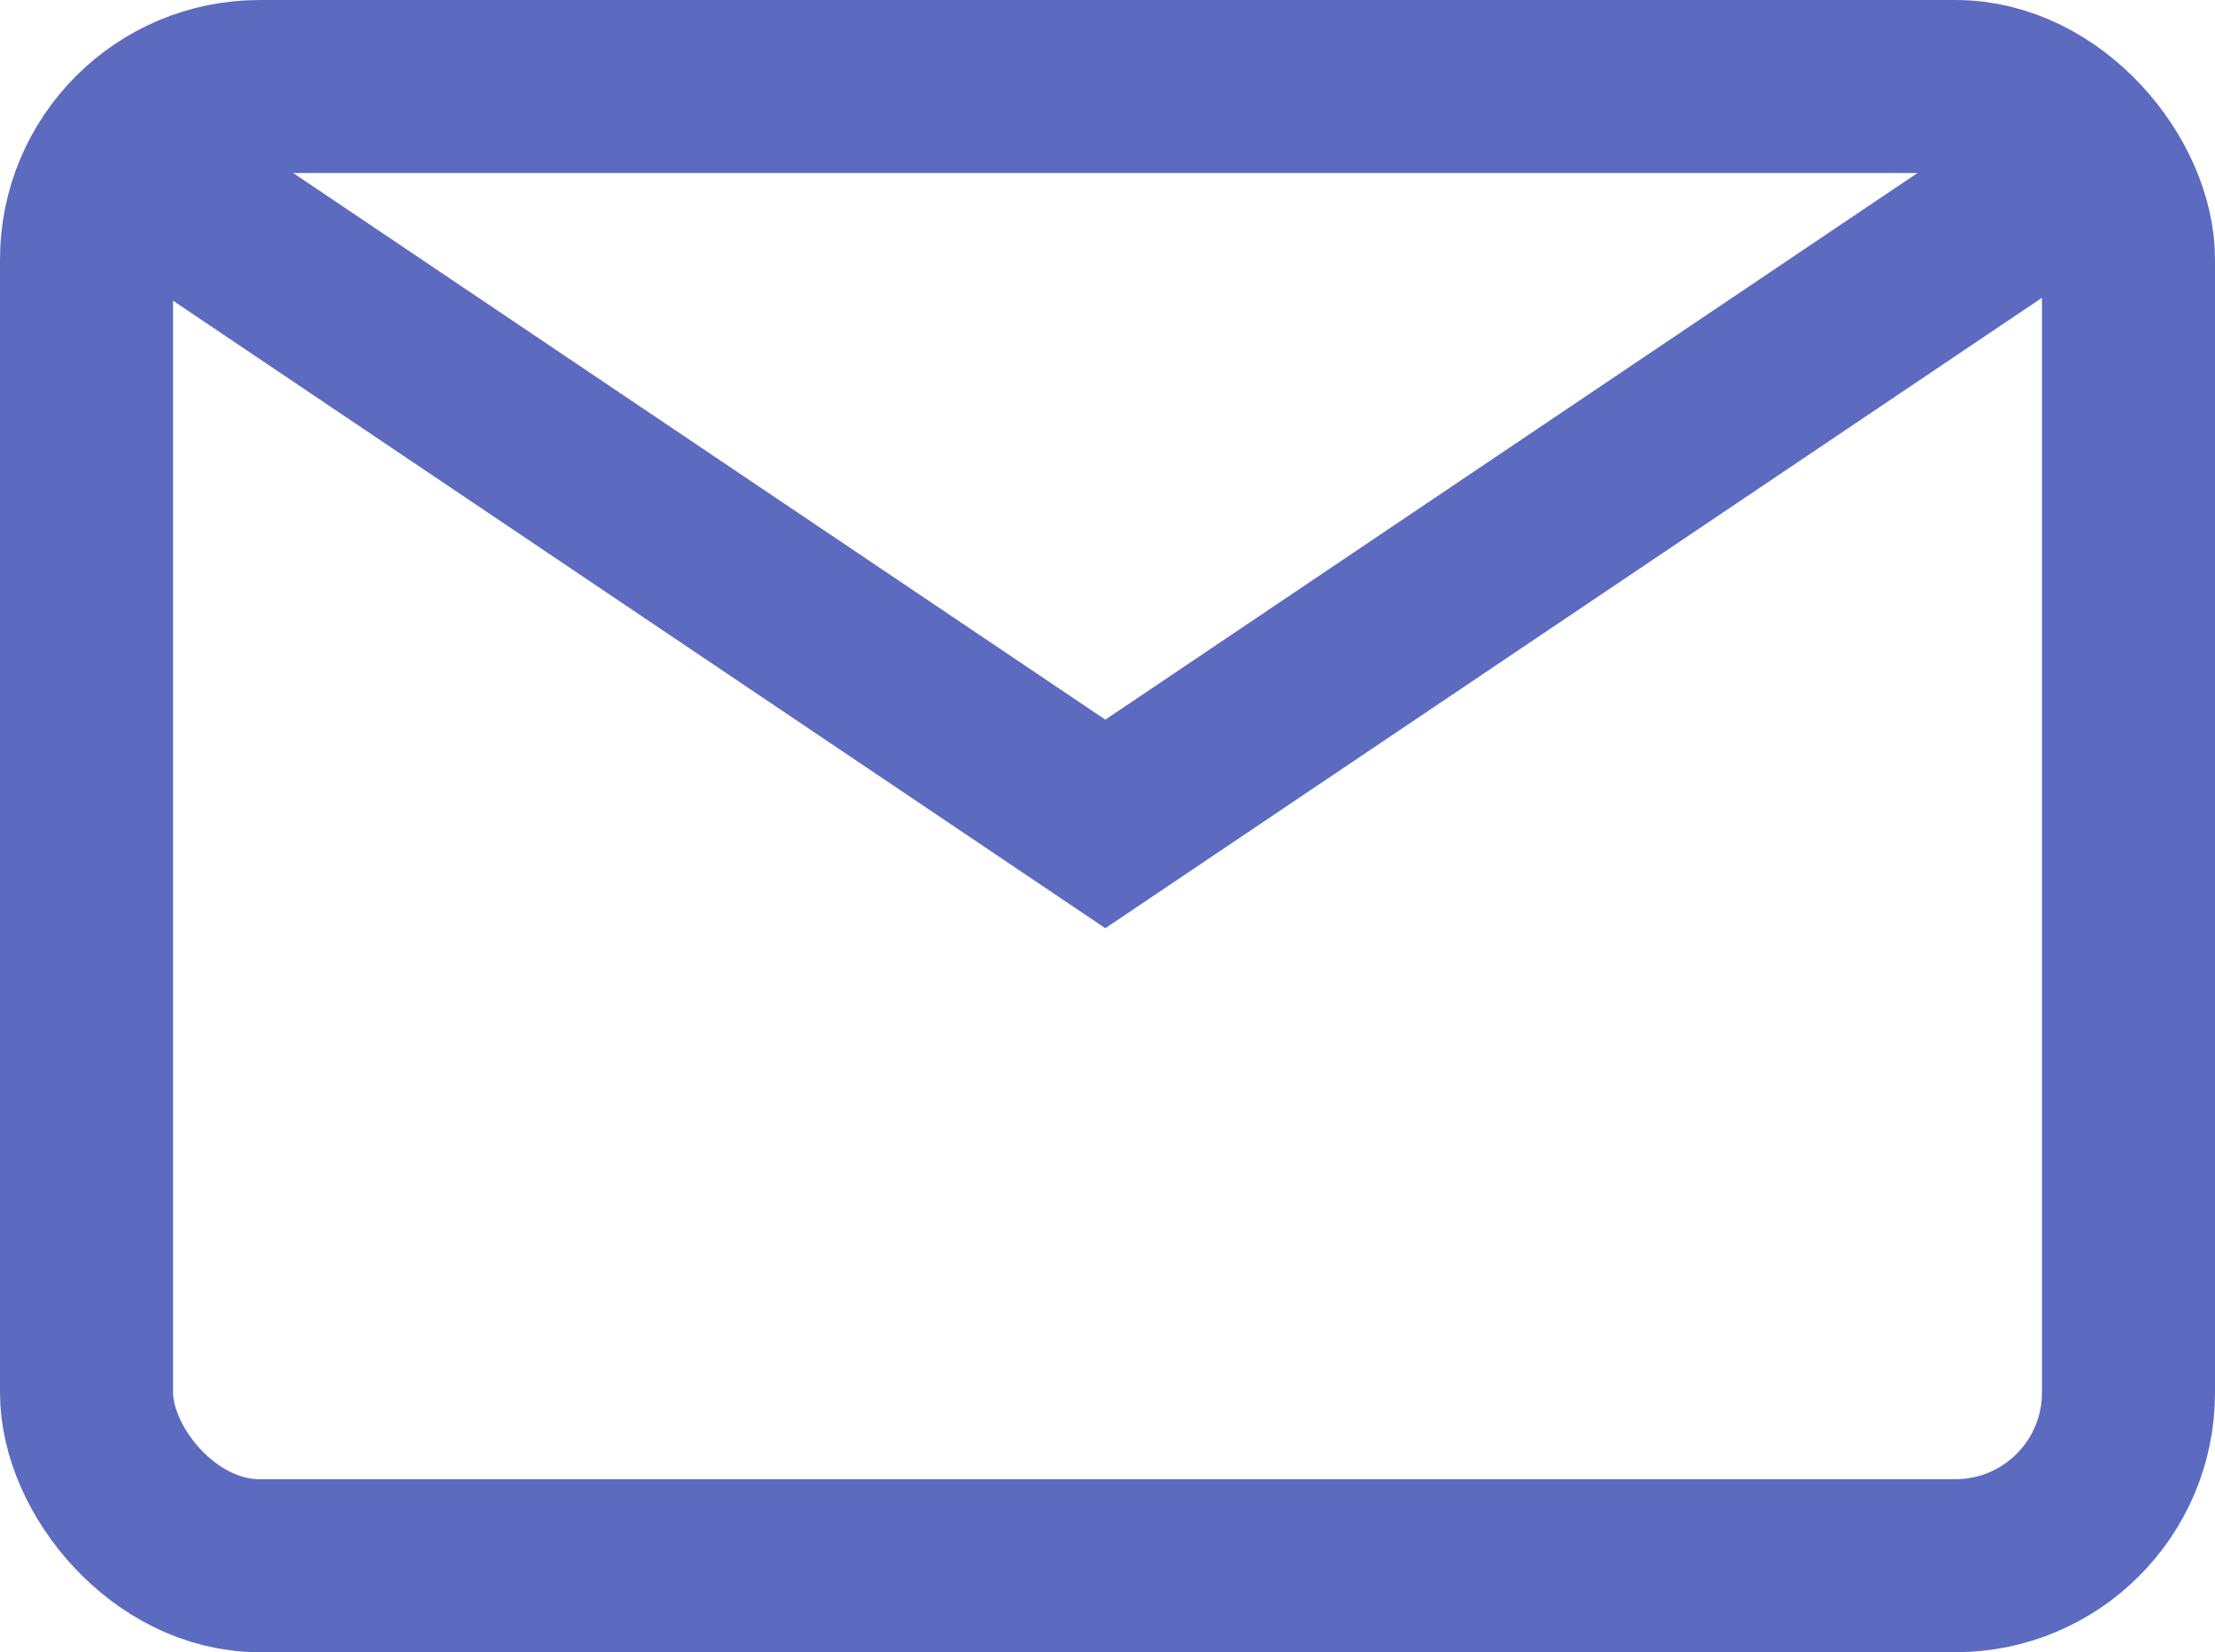 <svg width="512" height="382" viewBox="0 0 512 382" fill="none" xmlns="http://www.w3.org/2000/svg">
<rect x="20" y="20" width="472" height="342" rx="40" stroke="#5C6BC0" stroke-width="40"/>
<path d="M27.5 37L255.5 190.5L483.5 37" stroke="#5C6BC0" stroke-width="40"/>
</svg>
